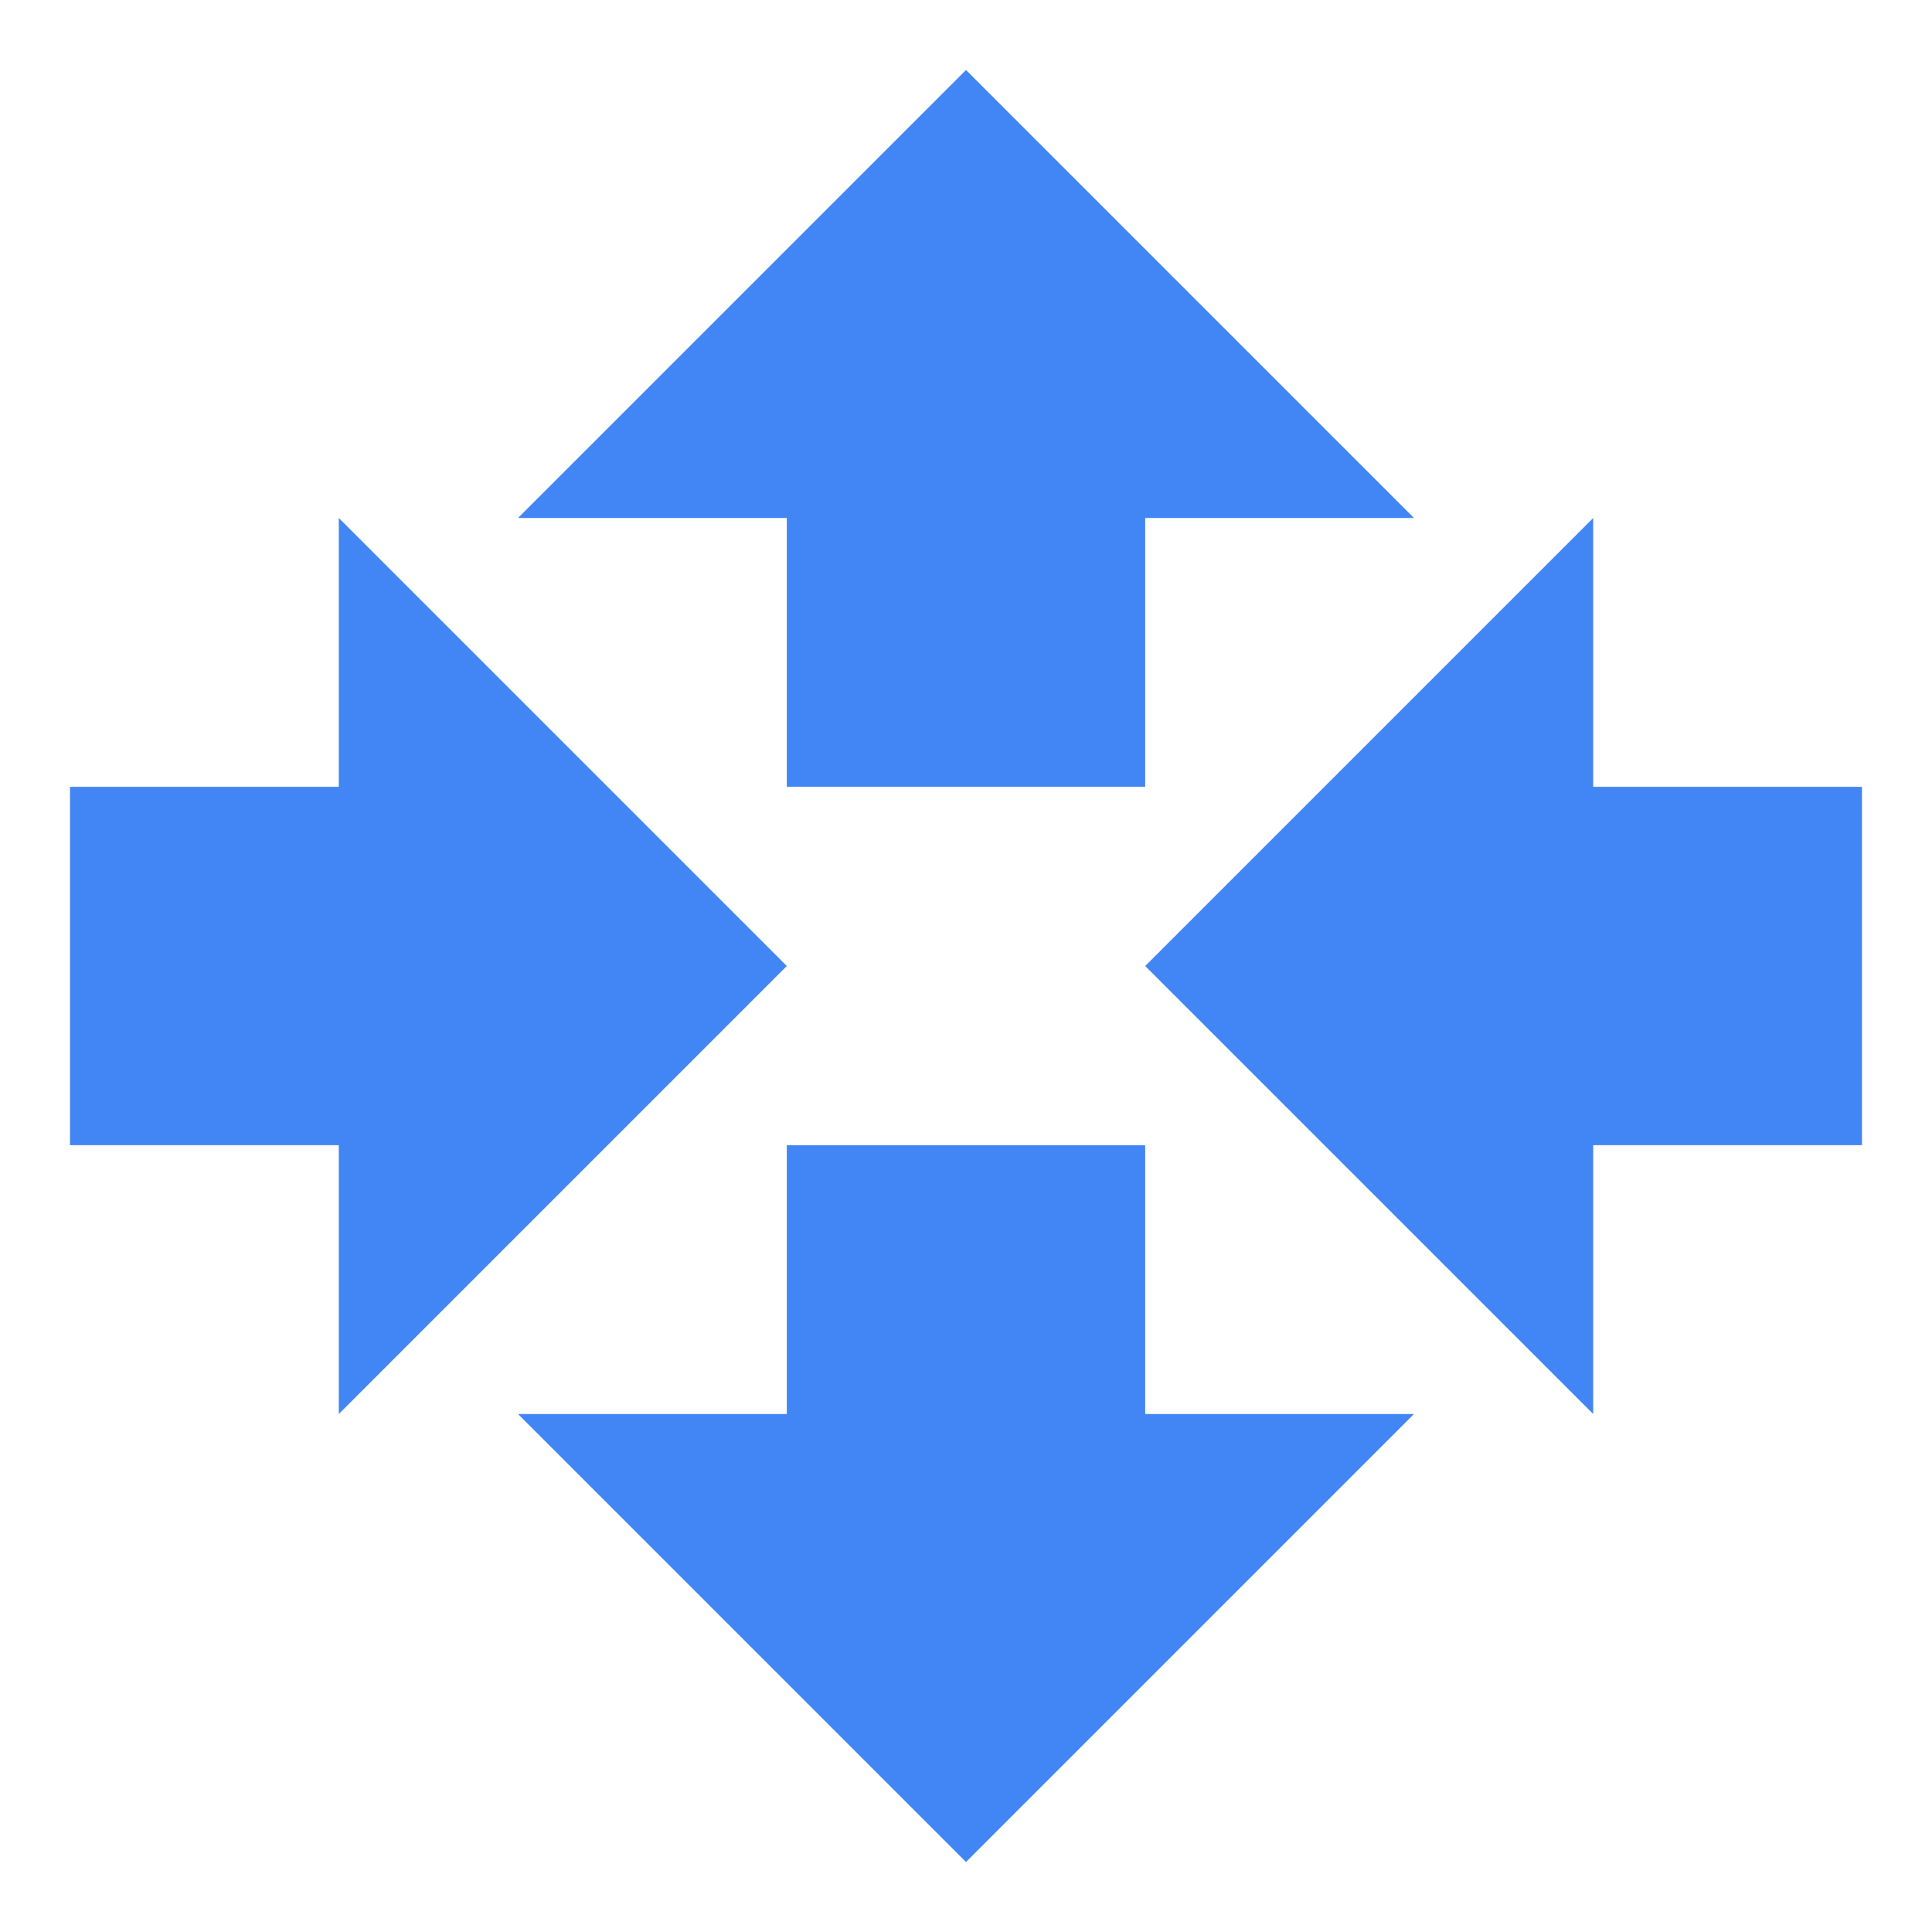 <svg xmlns="http://www.w3.org/2000/svg" xmlns:xlink="http://www.w3.org/1999/xlink" viewBox="0 0 86.25 86.25" fill="#fff" fill-rule="evenodd" stroke="#000" stroke-linecap="round" stroke-linejoin="round"><use xlink:href="#A" x="3.125" y="3.125"/><symbol id="A" overflow="visible"><path d="M68 48v12L48 40l20-20v12h12v16zM12 32H0v16h12v12l20-20-20-20zm36 28V48H32v12H20l20 20 20-20zm0-40v12H32V20H20L40 0l20 20z" stroke="none" fill="#4285f4" fill-rule="nonzero"/></symbol></svg>